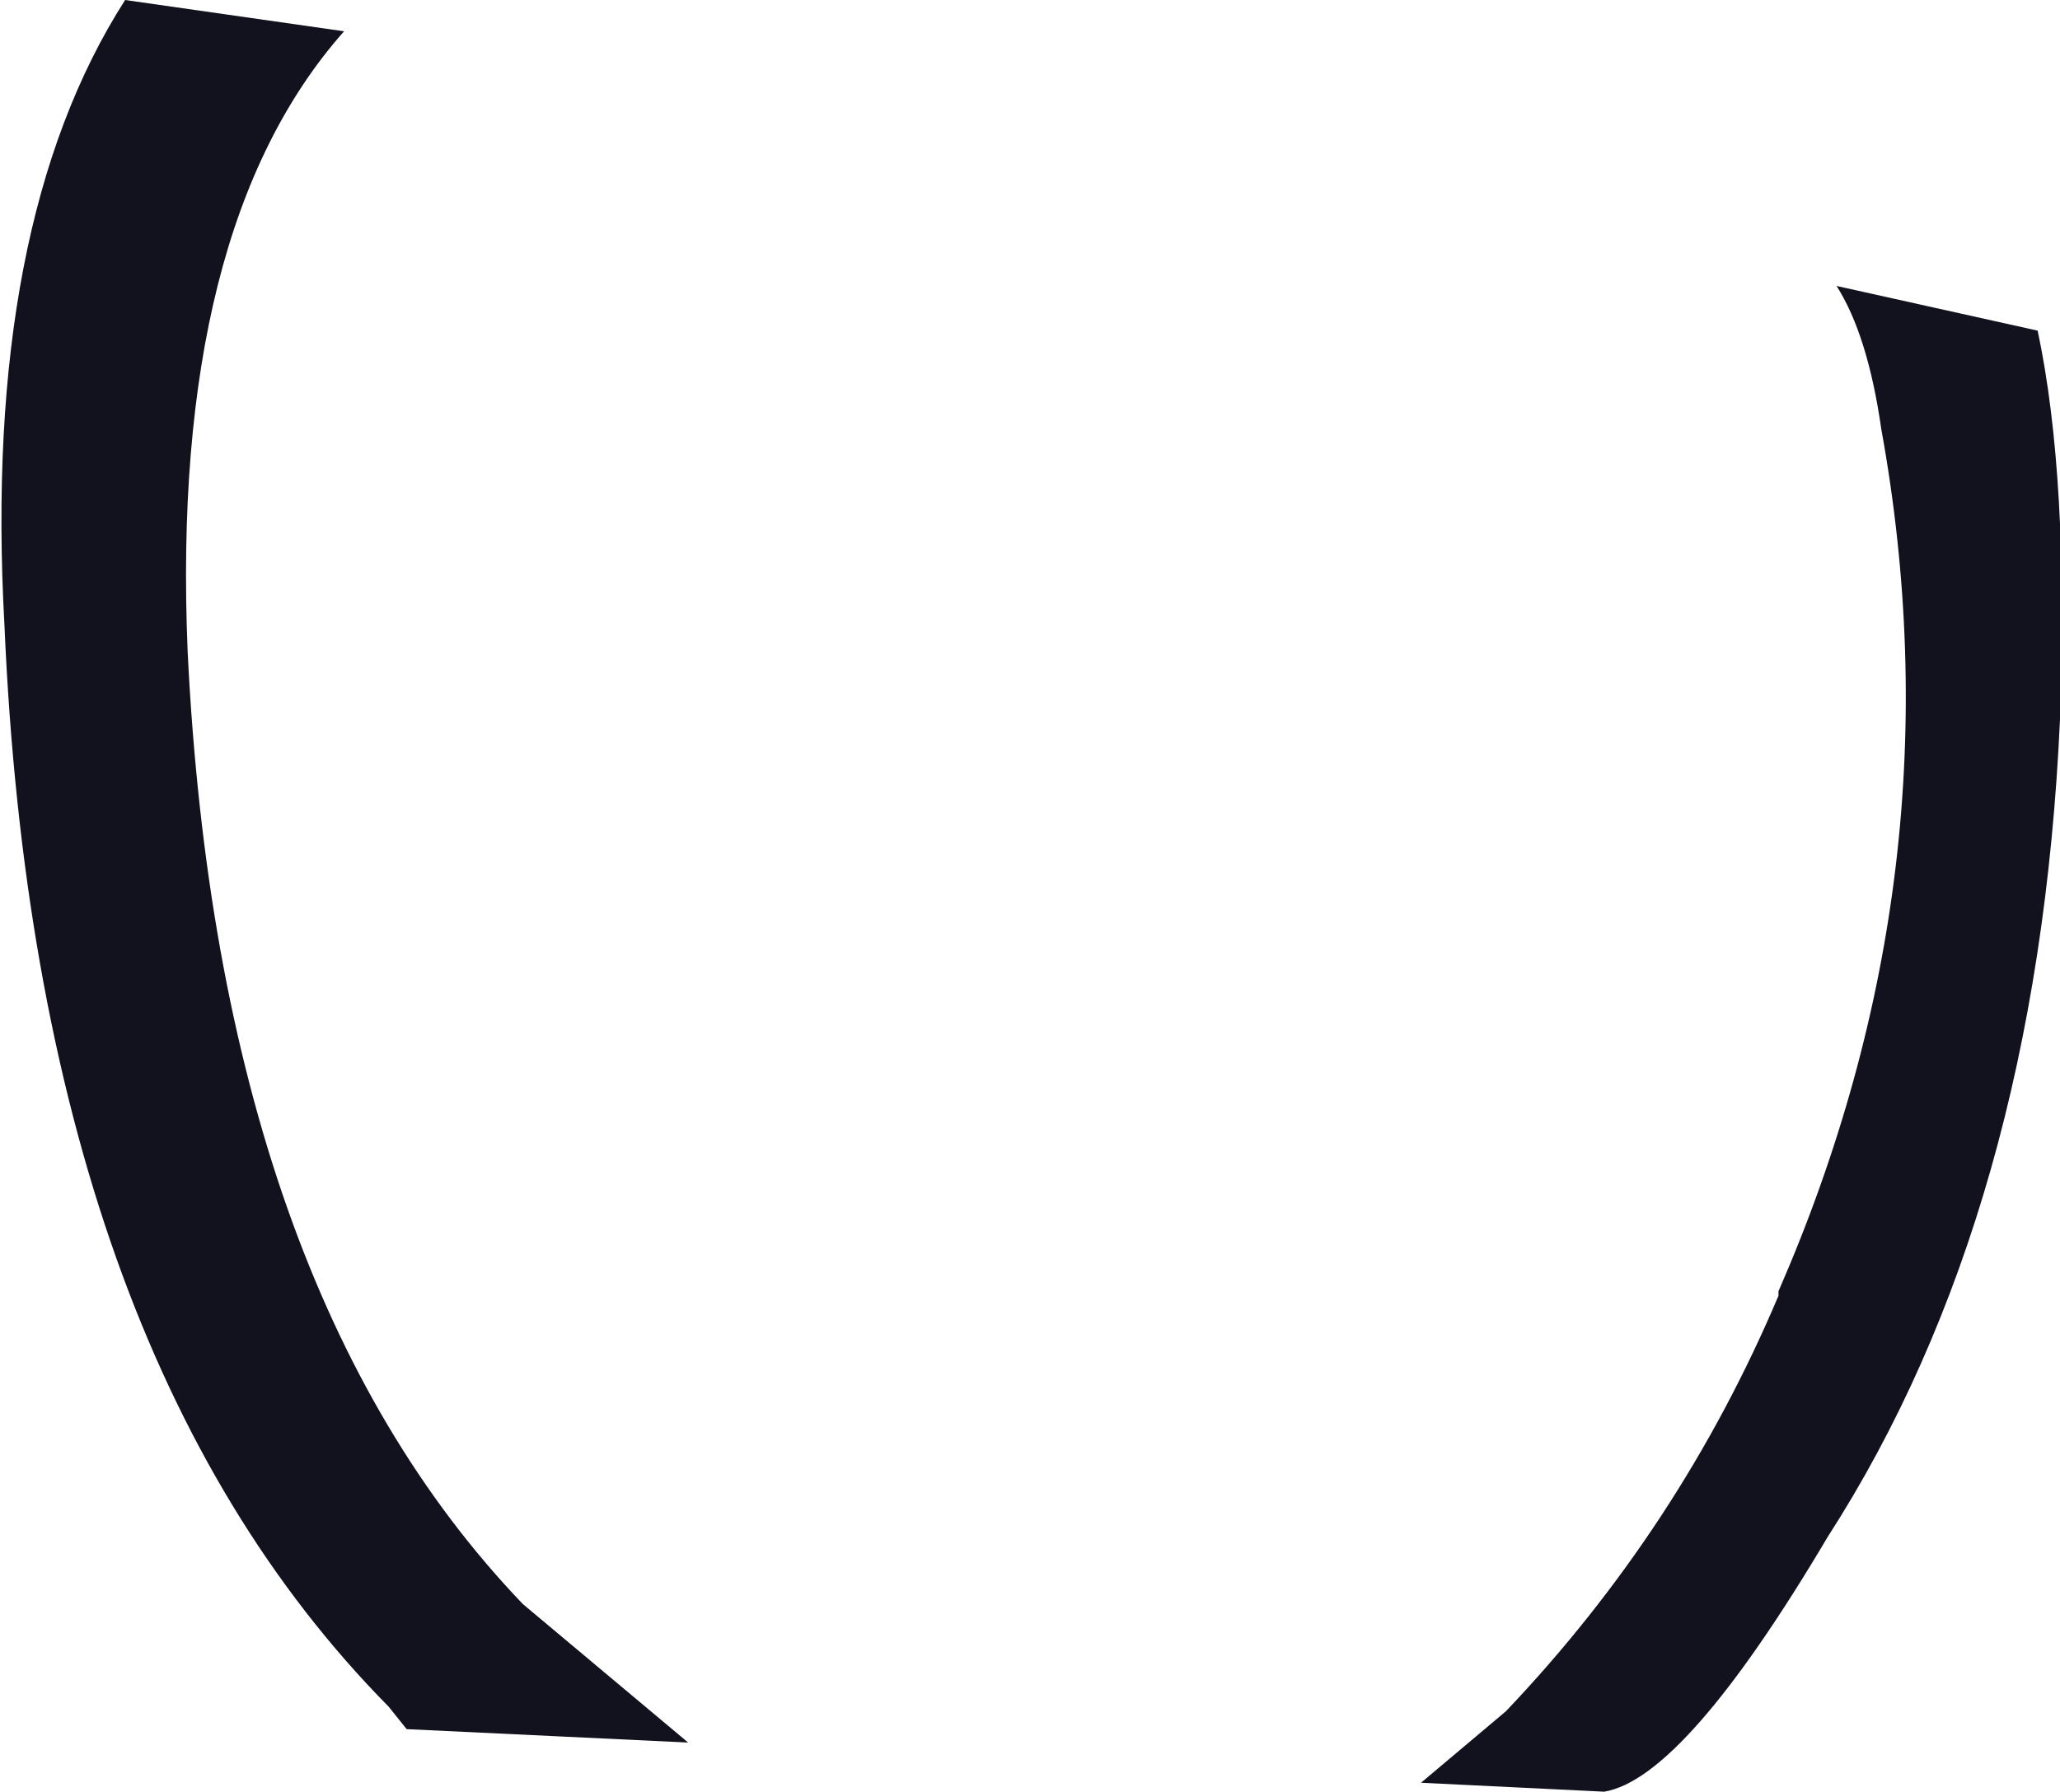 <?xml version="1.0" encoding="UTF-8" standalone="no"?>
<svg xmlns:xlink="http://www.w3.org/1999/xlink" height="20.05px" width="23.05px" xmlns="http://www.w3.org/2000/svg">
  <g transform="matrix(1.0, 0.0, 0.0, 1.0, 11.5, 10.0)">
    <path d="M9.05 -6.8 L11.3 -6.3 Q11.65 -4.65 11.55 -1.95 11.3 3.55 8.95 7.2 7.35 9.9 6.45 10.05 L4.4 9.95 5.35 9.15 Q7.3 7.1 8.4 4.5 L8.4 4.45 Q10.45 -0.25 9.55 -5.2 9.4 -6.25 9.05 -6.8 M-3.8 9.5 L-6.95 9.35 -7.15 9.1 Q-11.1 5.1 -11.45 -3.0 -11.7 -7.5 -10.1 -10.0 L-7.65 -9.65 Q-9.6 -7.45 -9.4 -2.7 -9.05 4.4 -5.65 7.95 L-3.8 9.5" fill="#12111e" fill-rule="evenodd" stroke="none"/>
  </g>
</svg>
